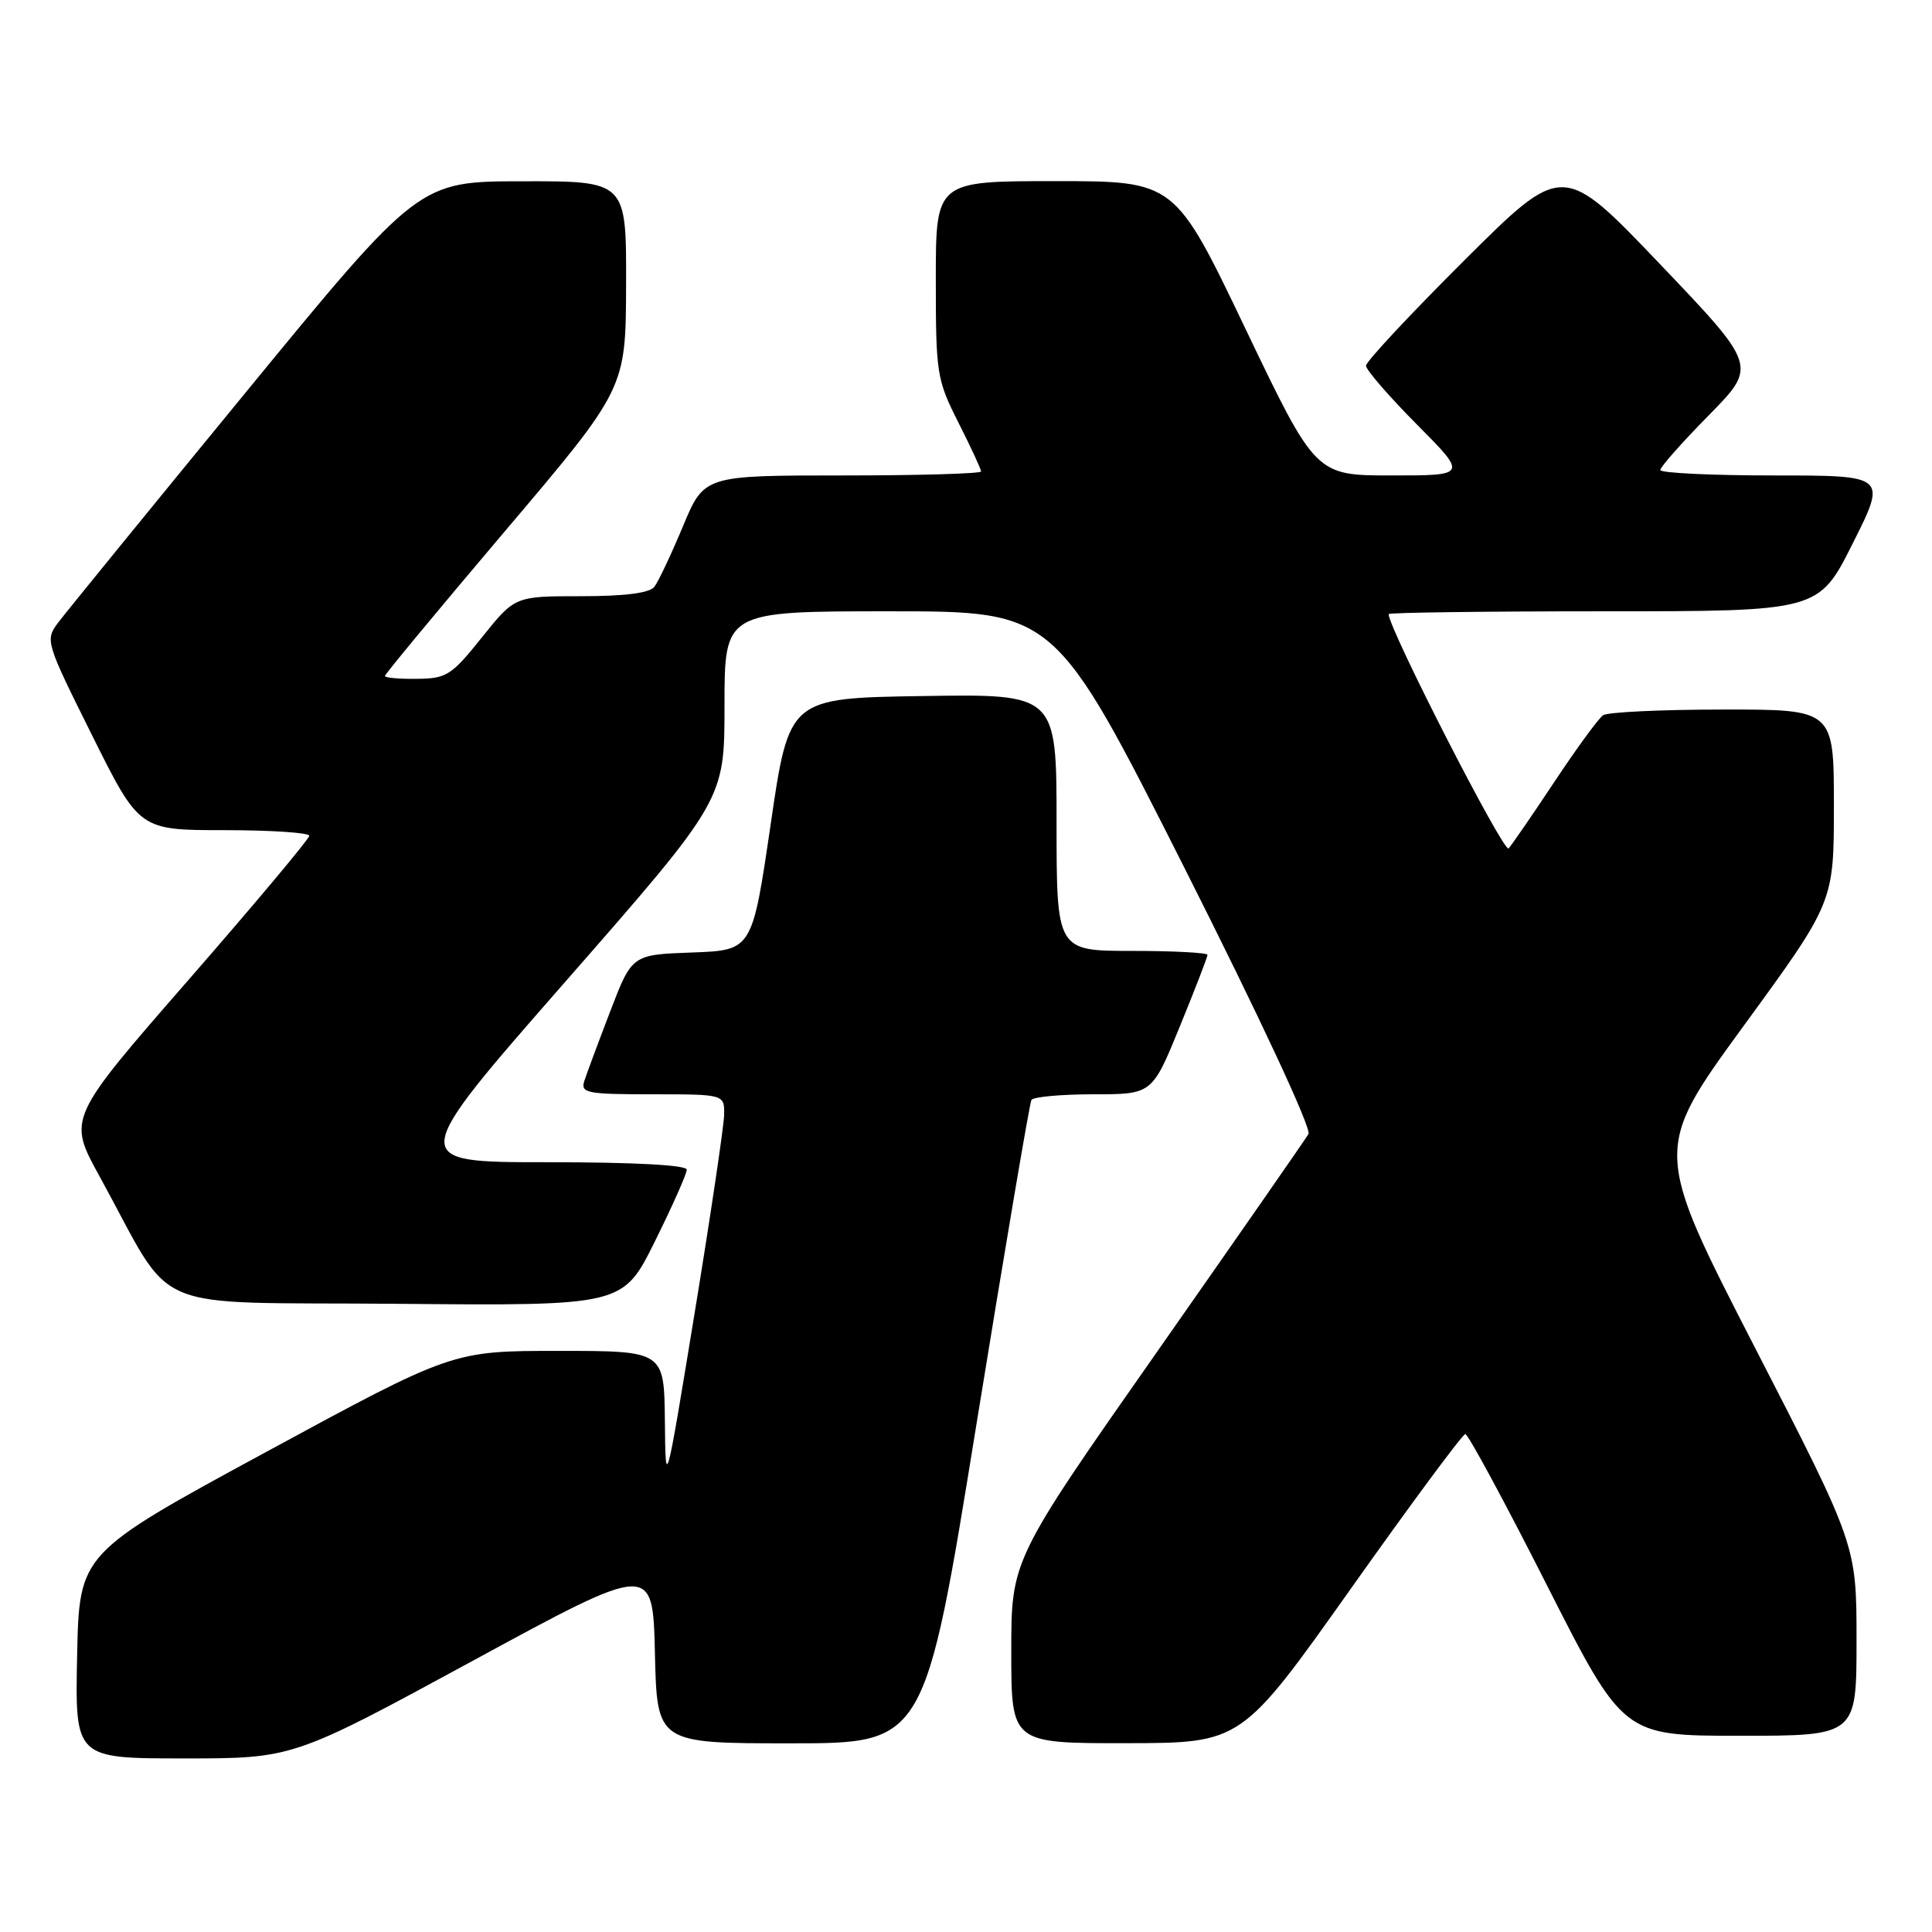 <?xml version="1.0" encoding="UTF-8" standalone="no"?>
<!DOCTYPE svg PUBLIC "-//W3C//DTD SVG 1.1//EN" "http://www.w3.org/Graphics/SVG/1.1/DTD/svg11.dtd" >
<svg xmlns="http://www.w3.org/2000/svg" xmlns:xlink="http://www.w3.org/1999/xlink" version="1.1" viewBox="0 0 256 256">
 <g >
 <path fill="currentColor"
d=" M 62.67 220.05 C 86.50 207.10 86.50 207.10 86.78 219.05 C 87.06 231.00 87.06 231.00 104.80 231.00 C 122.54 231.00 122.54 231.00 129.38 188.75 C 133.15 165.51 136.43 146.16 136.67 145.75 C 136.92 145.34 140.61 145.00 144.89 145.00 C 152.66 145.00 152.66 145.00 156.33 136.02 C 158.35 131.08 160.00 126.81 160.00 126.52 C 160.00 126.24 155.50 126.00 150.00 126.00 C 140.00 126.00 140.00 126.00 140.00 108.98 C 140.00 91.95 140.00 91.95 122.28 92.23 C 104.56 92.50 104.56 92.50 102.12 109.21 C 99.67 125.92 99.67 125.92 91.71 126.21 C 83.74 126.50 83.74 126.50 80.86 134.00 C 79.28 138.12 77.73 142.29 77.42 143.25 C 76.92 144.83 77.77 145.00 86.43 145.00 C 96.00 145.00 96.00 145.00 95.95 147.75 C 95.91 149.26 94.16 161.07 92.04 174.00 C 88.19 197.50 88.19 197.50 88.10 188.25 C 88.00 179.00 88.00 179.00 73.98 179.00 C 59.96 179.00 59.96 179.00 35.23 192.41 C 10.50 205.83 10.50 205.83 10.22 219.41 C 9.94 233.00 9.94 233.00 24.39 233.00 C 38.84 233.00 38.84 233.00 62.67 220.05 Z  M 179.00 210.50 C 186.97 199.25 193.80 190.03 194.16 190.02 C 194.52 190.01 199.38 199.00 204.95 210.00 C 215.09 230.00 215.09 230.00 230.54 230.00 C 246.00 230.00 246.00 230.00 246.00 217.37 C 246.00 204.73 246.00 204.73 232.53 178.55 C 219.07 152.36 219.07 152.36 231.03 135.95 C 243.00 119.55 243.00 119.55 243.00 106.77 C 243.00 94.00 243.00 94.00 228.25 94.02 C 220.14 94.02 213.01 94.36 212.42 94.77 C 211.83 95.17 208.95 99.10 206.03 103.50 C 203.11 107.90 200.35 111.91 199.90 112.42 C 199.27 113.11 184.00 83.29 184.00 81.37 C 184.00 81.17 196.82 81.00 212.49 81.00 C 240.98 81.00 240.98 81.00 245.50 72.00 C 250.02 63.00 250.02 63.00 235.01 63.00 C 226.75 63.00 220.00 62.67 220.00 62.28 C 220.00 61.88 222.89 58.61 226.42 55.03 C 232.84 48.50 232.84 48.50 219.96 35.00 C 207.08 21.50 207.08 21.50 194.04 34.49 C 186.87 41.63 181.00 47.92 181.00 48.46 C 181.00 49.00 184.03 52.50 187.72 56.22 C 194.45 63.00 194.45 63.00 184.39 63.00 C 174.33 63.00 174.33 63.00 165.00 43.50 C 155.67 24.00 155.67 24.00 139.83 24.00 C 124.00 24.00 124.00 24.00 124.00 37.03 C 124.00 49.52 124.12 50.30 127.00 56.00 C 128.65 59.27 130.00 62.18 130.00 62.47 C 130.00 62.76 121.74 63.00 111.65 63.00 C 93.30 63.00 93.30 63.00 90.49 69.75 C 88.94 73.46 87.24 77.06 86.71 77.75 C 86.08 78.58 82.82 79.00 76.99 79.00 C 68.23 79.00 68.23 79.00 63.86 84.45 C 59.83 89.49 59.18 89.91 55.25 89.95 C 52.91 89.98 51.00 89.81 51.00 89.57 C 51.00 89.34 58.18 80.68 66.96 70.32 C 82.92 51.50 82.92 51.50 82.96 37.75 C 83.00 24.00 83.00 24.00 69.25 24.02 C 55.50 24.03 55.50 24.03 32.50 52.07 C 19.85 67.49 8.70 81.18 7.72 82.48 C 5.96 84.82 6.03 85.04 12.20 97.43 C 18.46 110.00 18.46 110.00 29.73 110.00 C 35.93 110.00 40.99 110.34 40.98 110.75 C 40.97 111.16 33.77 119.76 24.97 129.85 C 8.97 148.20 8.97 148.20 13.18 155.85 C 23.42 174.47 18.75 172.47 52.59 172.76 C 82.54 173.03 82.54 173.03 86.77 164.50 C 89.10 159.81 91.00 155.53 91.00 154.99 C 91.00 154.37 83.98 154.00 72.48 154.00 C 53.96 154.00 53.96 154.00 74.98 130.00 C 96.00 105.99 96.00 105.99 96.00 93.50 C 96.00 81.00 96.00 81.00 117.89 81.00 C 139.79 81.00 139.79 81.00 156.95 115.01 C 166.93 134.80 173.80 149.54 173.38 150.26 C 172.99 150.94 163.96 163.92 153.33 179.10 C 134.00 206.69 134.00 206.69 134.00 218.85 C 134.00 231.00 134.00 231.00 149.25 230.98 C 164.50 230.96 164.50 230.96 179.00 210.50 Z "/>
</g>
</svg>